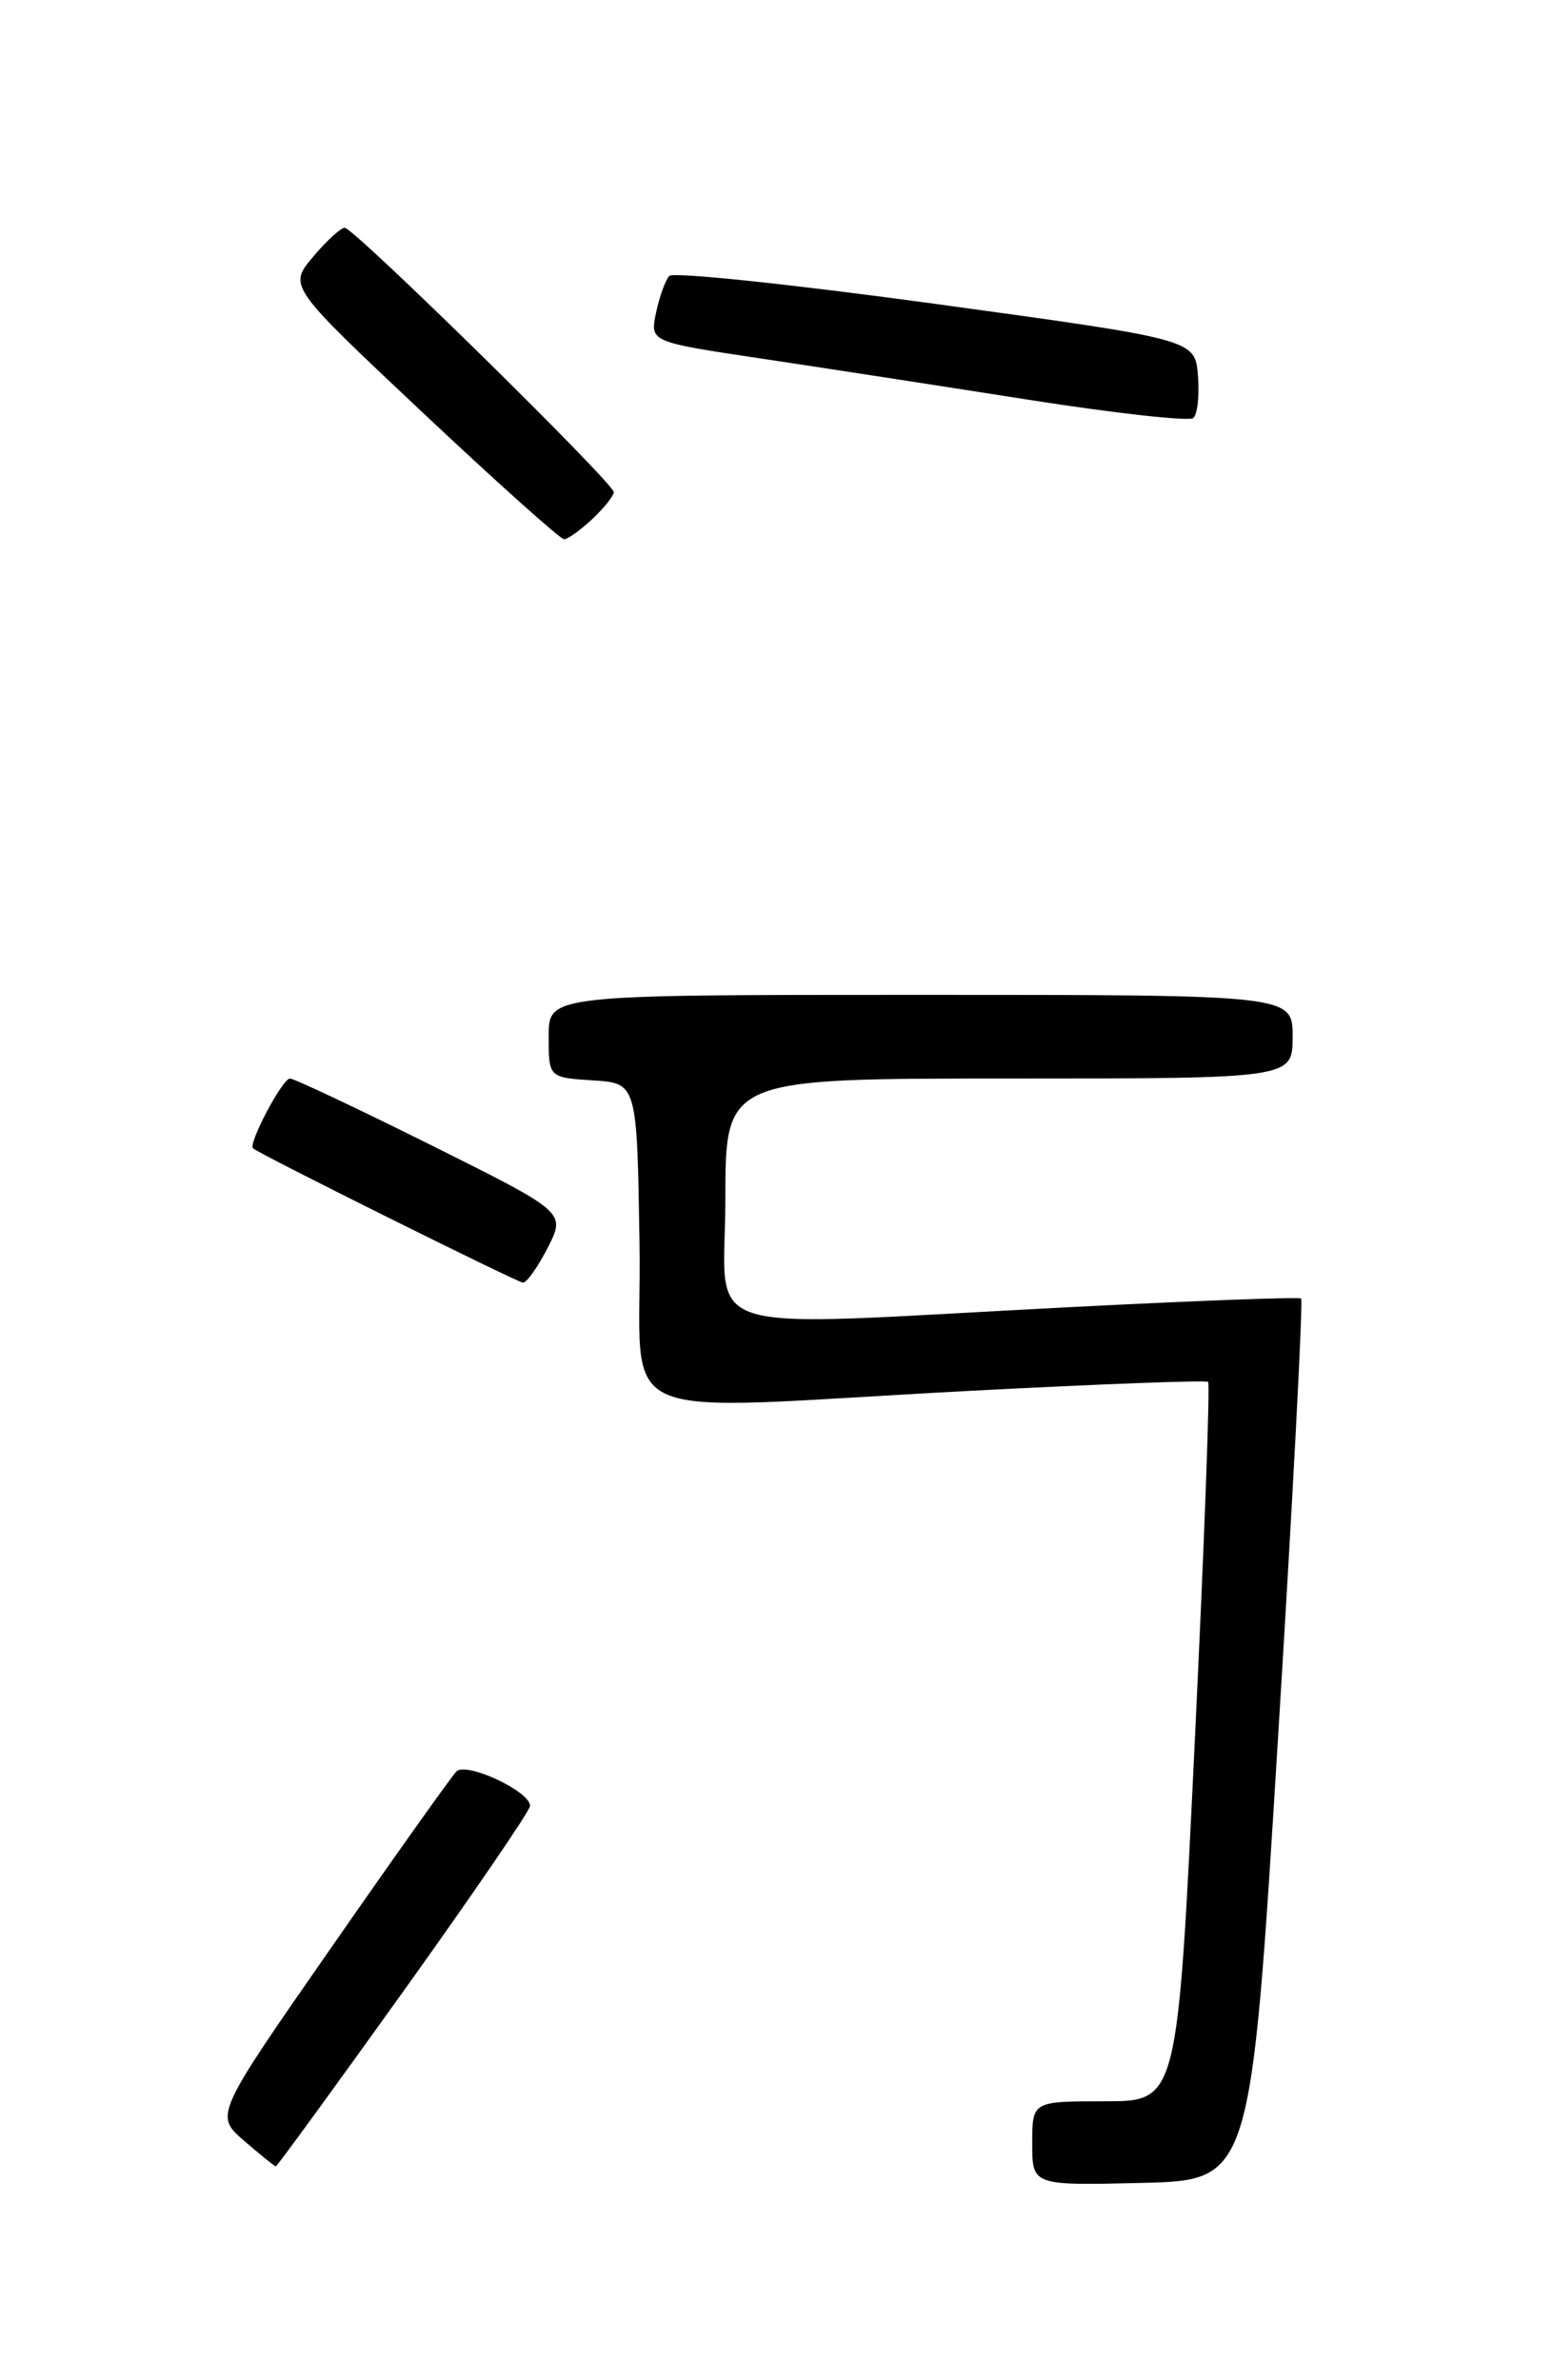 <?xml version="1.0" encoding="UTF-8" standalone="no"?>
<!DOCTYPE svg PUBLIC "-//W3C//DTD SVG 1.1//EN" "http://www.w3.org/Graphics/SVG/1.1/DTD/svg11.dtd" >
<svg xmlns="http://www.w3.org/2000/svg" xmlns:xlink="http://www.w3.org/1999/xlink" version="1.1" viewBox="0 0 167 256">
 <g >
 <path fill="currentColor"
d=" M 137.41 187.25 C 139.02 161.26 140.14 139.85 139.91 139.66 C 139.69 139.48 128.47 139.90 115.00 140.59 C 73.67 142.72 78.00 144.07 78.00 129.00 C 78.00 116.00 78.00 116.00 108.50 116.00 C 139.00 116.00 139.00 116.00 139.00 111.50 C 139.00 107.00 139.00 107.00 99.00 107.00 C 59.00 107.00 59.00 107.00 59.00 111.45 C 59.00 115.89 59.00 115.89 63.75 116.20 C 68.50 116.50 68.50 116.50 68.77 133.75 C 69.09 153.79 64.34 151.69 104.50 149.58 C 118.25 148.86 129.68 148.43 129.91 148.63 C 130.14 148.82 129.49 166.32 128.47 187.49 C 126.62 226.00 126.62 226.00 118.81 226.00 C 111.00 226.00 111.00 226.00 111.00 230.53 C 111.00 235.06 111.00 235.06 122.75 234.78 C 134.50 234.50 134.50 234.50 137.41 187.25 Z  M 43.45 214.07 C 50.90 203.66 57.00 194.73 57.00 194.23 C 57.00 192.66 50.14 189.46 49.08 190.53 C 48.55 191.06 42.48 199.60 35.60 209.50 C 23.08 227.50 23.08 227.50 26.25 230.25 C 28.00 231.76 29.53 233.00 29.66 233.00 C 29.79 233.00 36.00 224.48 43.45 214.07 Z  M 58.90 134.19 C 60.84 130.39 60.84 130.39 46.41 123.19 C 38.48 119.24 31.62 116.00 31.18 116.00 C 30.37 116.00 26.66 123.02 27.21 123.51 C 27.91 124.14 55.57 137.90 56.23 137.95 C 56.63 137.98 57.83 136.29 58.90 134.19 Z  M 63.69 55.83 C 64.96 54.63 66.00 53.33 66.00 52.93 C 66.00 51.96 38.06 24.50 37.07 24.50 C 36.64 24.50 35.10 25.91 33.65 27.64 C 31.01 30.78 31.01 30.78 45.47 44.39 C 53.43 51.88 60.26 58.00 60.66 58.00 C 61.05 58.00 62.41 57.02 63.69 55.83 Z  M 128.82 40.39 C 128.50 36.51 128.50 36.51 100.62 32.69 C 85.28 30.59 72.39 29.23 71.97 29.68 C 71.55 30.13 70.91 31.91 70.55 33.63 C 69.89 36.77 69.89 36.77 81.70 38.54 C 88.19 39.51 101.15 41.51 110.50 42.98 C 119.85 44.45 127.87 45.34 128.32 44.96 C 128.77 44.58 128.99 42.52 128.82 40.39 Z "/>
</g>
</svg>